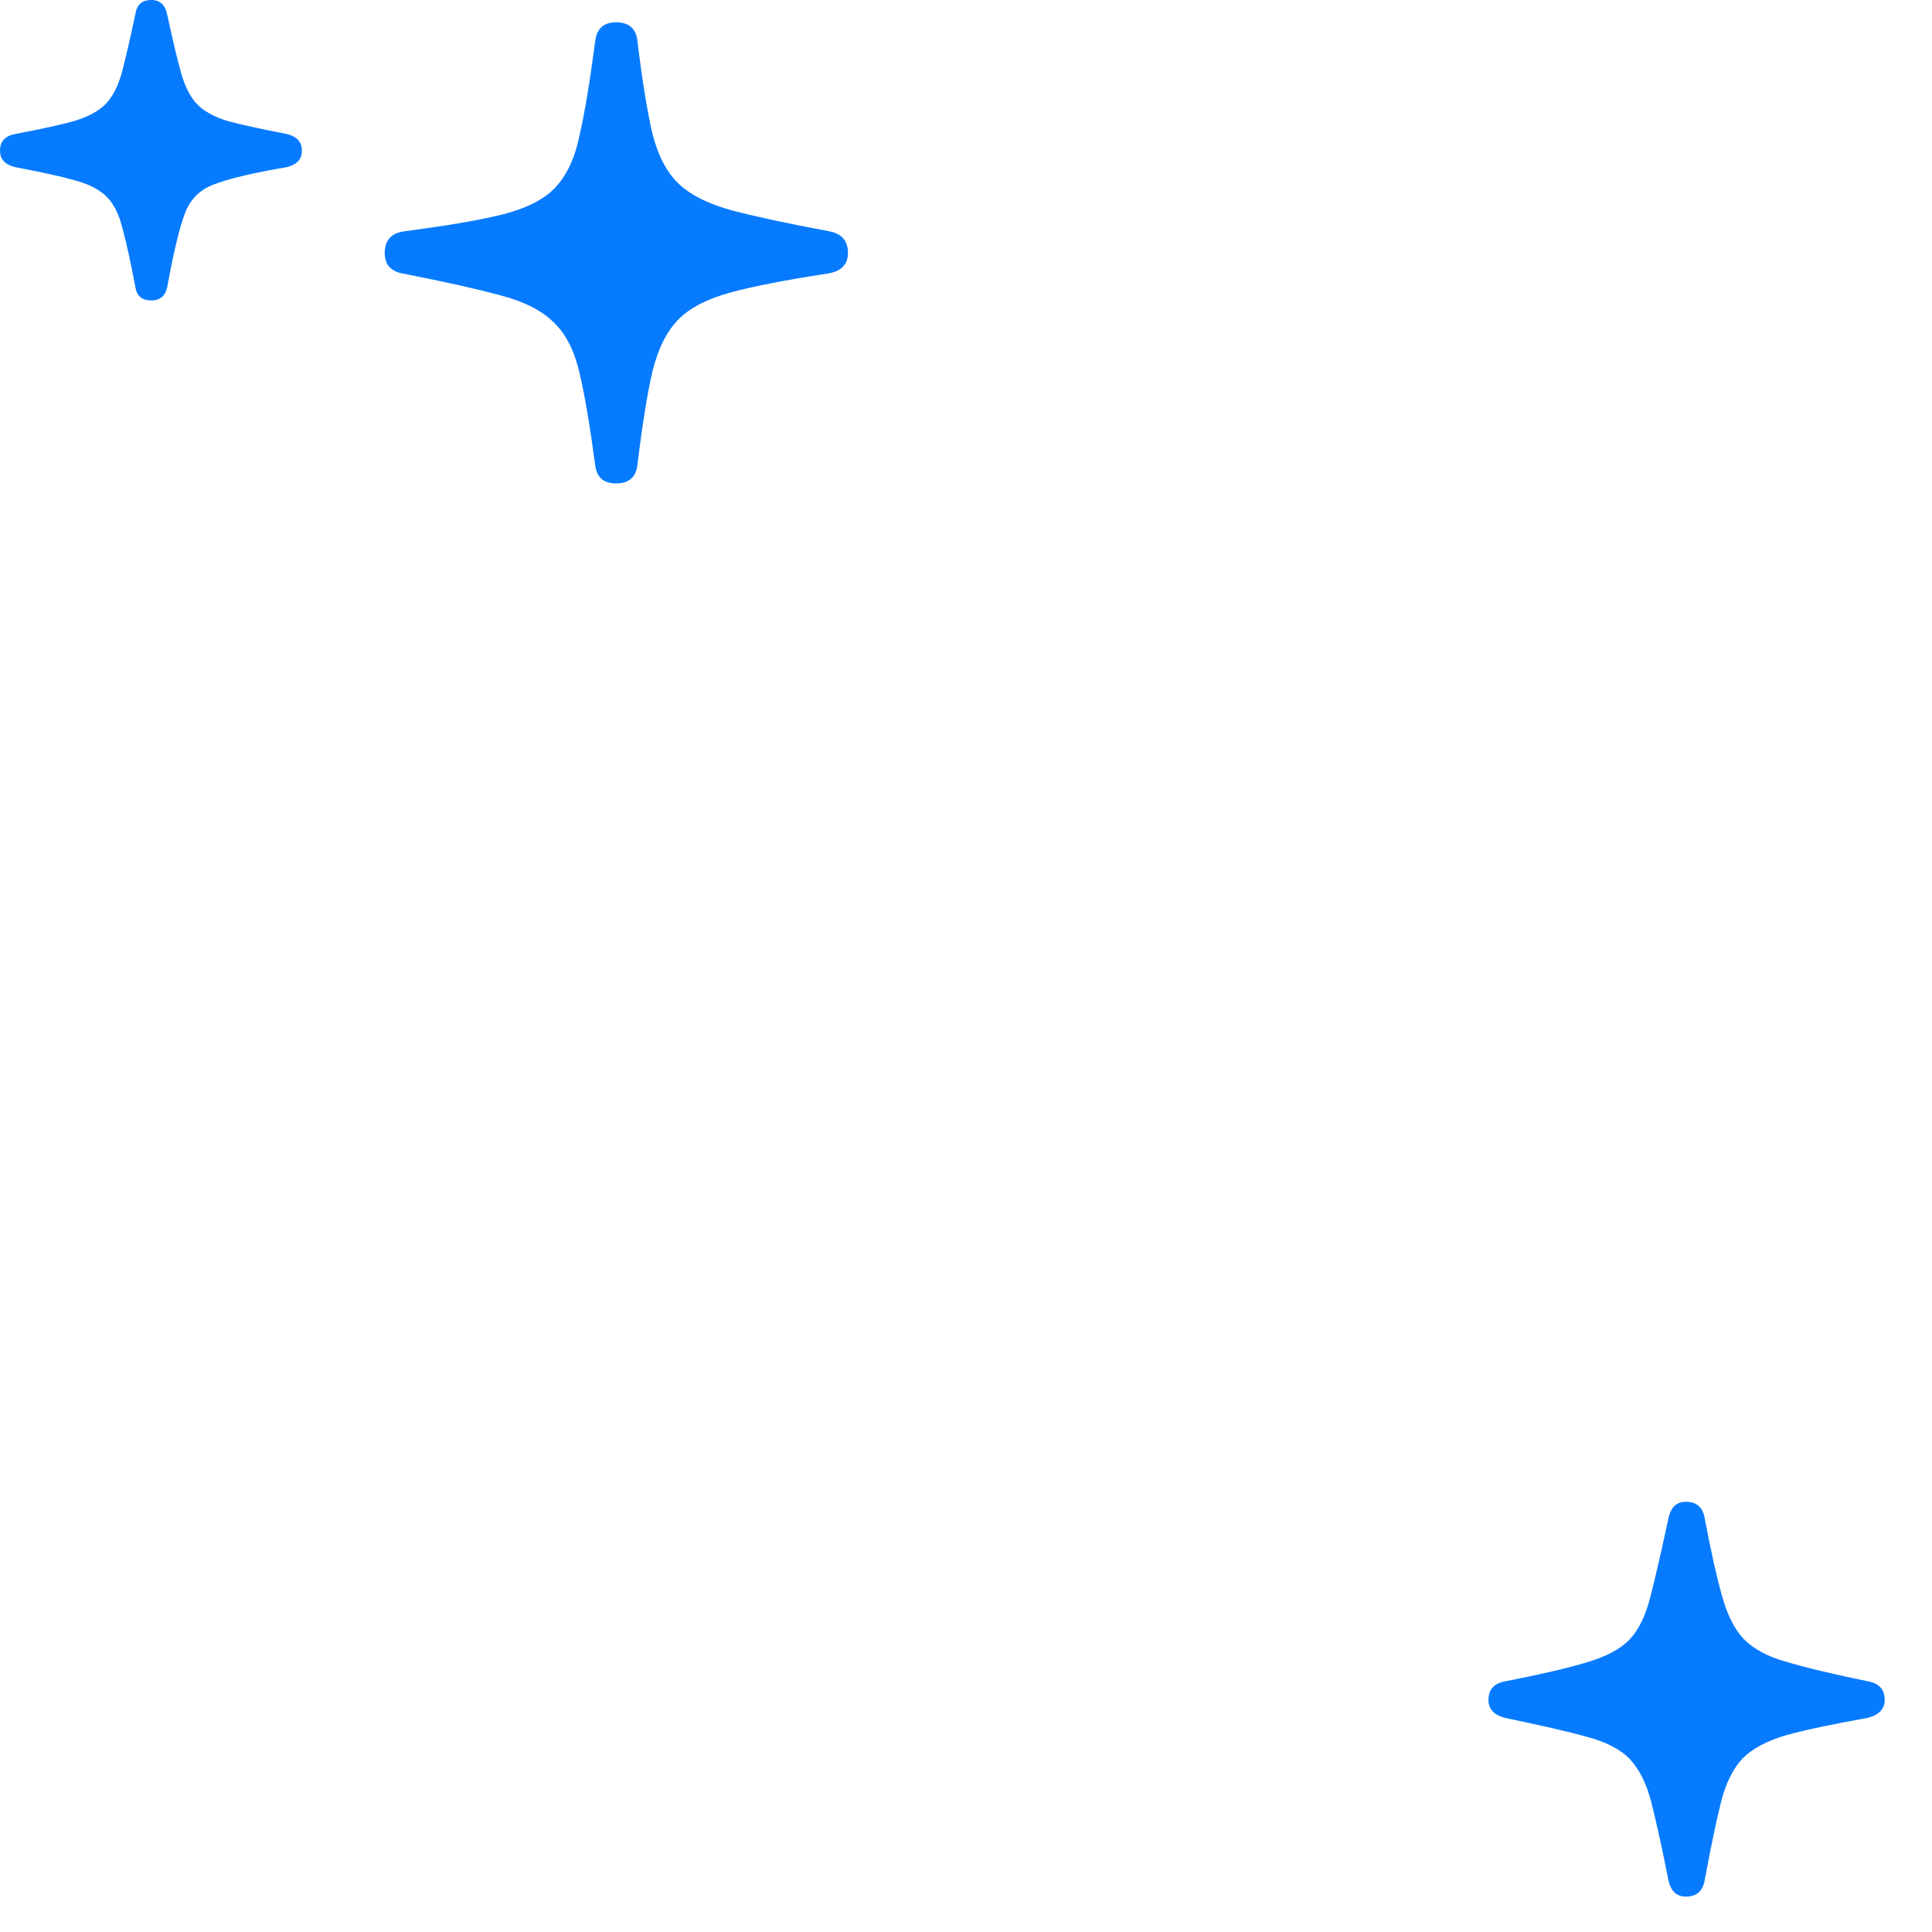 <svg width="31" height="31" viewBox="0 0 31 31" fill="none" xmlns="http://www.w3.org/2000/svg">
<path d="M9.884 7.757C10.1 7.757 10.215 7.649 10.231 7.433C10.308 6.801 10.389 6.304 10.473 5.942C10.566 5.58 10.705 5.306 10.89 5.121C11.075 4.936 11.352 4.794 11.722 4.693C12.092 4.593 12.604 4.493 13.259 4.393C13.491 4.362 13.606 4.25 13.606 4.058C13.606 3.865 13.506 3.749 13.306 3.711C12.643 3.587 12.123 3.476 11.745 3.376C11.375 3.275 11.094 3.137 10.901 2.959C10.709 2.782 10.566 2.516 10.473 2.162C10.389 1.807 10.308 1.314 10.231 0.682C10.215 0.466 10.1 0.358 9.884 0.358C9.684 0.358 9.572 0.462 9.549 0.67C9.464 1.318 9.379 1.826 9.294 2.196C9.217 2.559 9.082 2.836 8.89 3.029C8.705 3.214 8.423 3.352 8.046 3.445C7.668 3.537 7.148 3.626 6.485 3.711C6.277 3.742 6.173 3.857 6.173 4.058C6.173 4.25 6.277 4.362 6.485 4.393C7.148 4.524 7.664 4.639 8.034 4.74C8.412 4.84 8.693 4.982 8.878 5.167C9.071 5.345 9.21 5.611 9.294 5.965C9.379 6.32 9.464 6.817 9.549 7.456C9.572 7.657 9.684 7.757 9.884 7.757ZM2.428 4.821C2.566 4.821 2.651 4.751 2.682 4.612C2.782 4.065 2.875 3.676 2.959 3.445C3.044 3.206 3.202 3.044 3.433 2.959C3.672 2.867 4.061 2.774 4.601 2.682C4.763 2.643 4.844 2.555 4.844 2.416C4.844 2.277 4.763 2.189 4.601 2.15C4.2 2.073 3.884 2.004 3.653 1.942C3.429 1.873 3.264 1.78 3.156 1.665C3.048 1.549 2.963 1.379 2.902 1.156C2.84 0.933 2.767 0.624 2.682 0.231C2.651 0.077 2.566 0 2.428 0C2.281 0 2.196 0.073 2.173 0.22C2.089 0.62 2.015 0.936 1.954 1.168C1.892 1.391 1.803 1.561 1.688 1.676C1.58 1.784 1.414 1.873 1.191 1.942C0.967 2.004 0.651 2.073 0.243 2.15C0.081 2.181 0 2.27 0 2.416C0 2.555 0.081 2.643 0.243 2.682C0.651 2.759 0.967 2.828 1.191 2.89C1.422 2.952 1.595 3.04 1.711 3.156C1.827 3.272 1.911 3.441 1.965 3.665C2.027 3.888 2.096 4.204 2.173 4.612C2.196 4.751 2.281 4.821 2.428 4.821ZM27.051 30.432C27.22 30.432 27.32 30.347 27.351 30.178C27.451 29.638 27.54 29.214 27.617 28.906C27.694 28.605 27.81 28.374 27.964 28.212C28.118 28.058 28.349 27.935 28.657 27.843C28.966 27.758 29.401 27.665 29.964 27.565C30.149 27.519 30.241 27.422 30.241 27.276C30.241 27.107 30.149 27.006 29.964 26.976C29.401 26.86 28.966 26.756 28.657 26.663C28.357 26.579 28.13 26.455 27.975 26.294C27.829 26.139 27.713 25.908 27.629 25.6C27.544 25.299 27.451 24.883 27.351 24.351C27.32 24.182 27.22 24.097 27.051 24.097C26.904 24.097 26.812 24.182 26.773 24.351C26.658 24.891 26.561 25.311 26.484 25.611C26.407 25.92 26.295 26.151 26.149 26.305C26.003 26.459 25.771 26.582 25.455 26.675C25.147 26.767 24.715 26.868 24.161 26.976C23.976 27.006 23.883 27.107 23.883 27.276C23.883 27.422 23.972 27.519 24.149 27.565C24.712 27.681 25.147 27.781 25.455 27.866C25.771 27.95 26.003 28.07 26.149 28.224C26.303 28.386 26.419 28.617 26.496 28.918C26.573 29.218 26.665 29.638 26.773 30.178C26.812 30.347 26.904 30.432 27.051 30.432Z" fill="#077BFF"/>
</svg>
